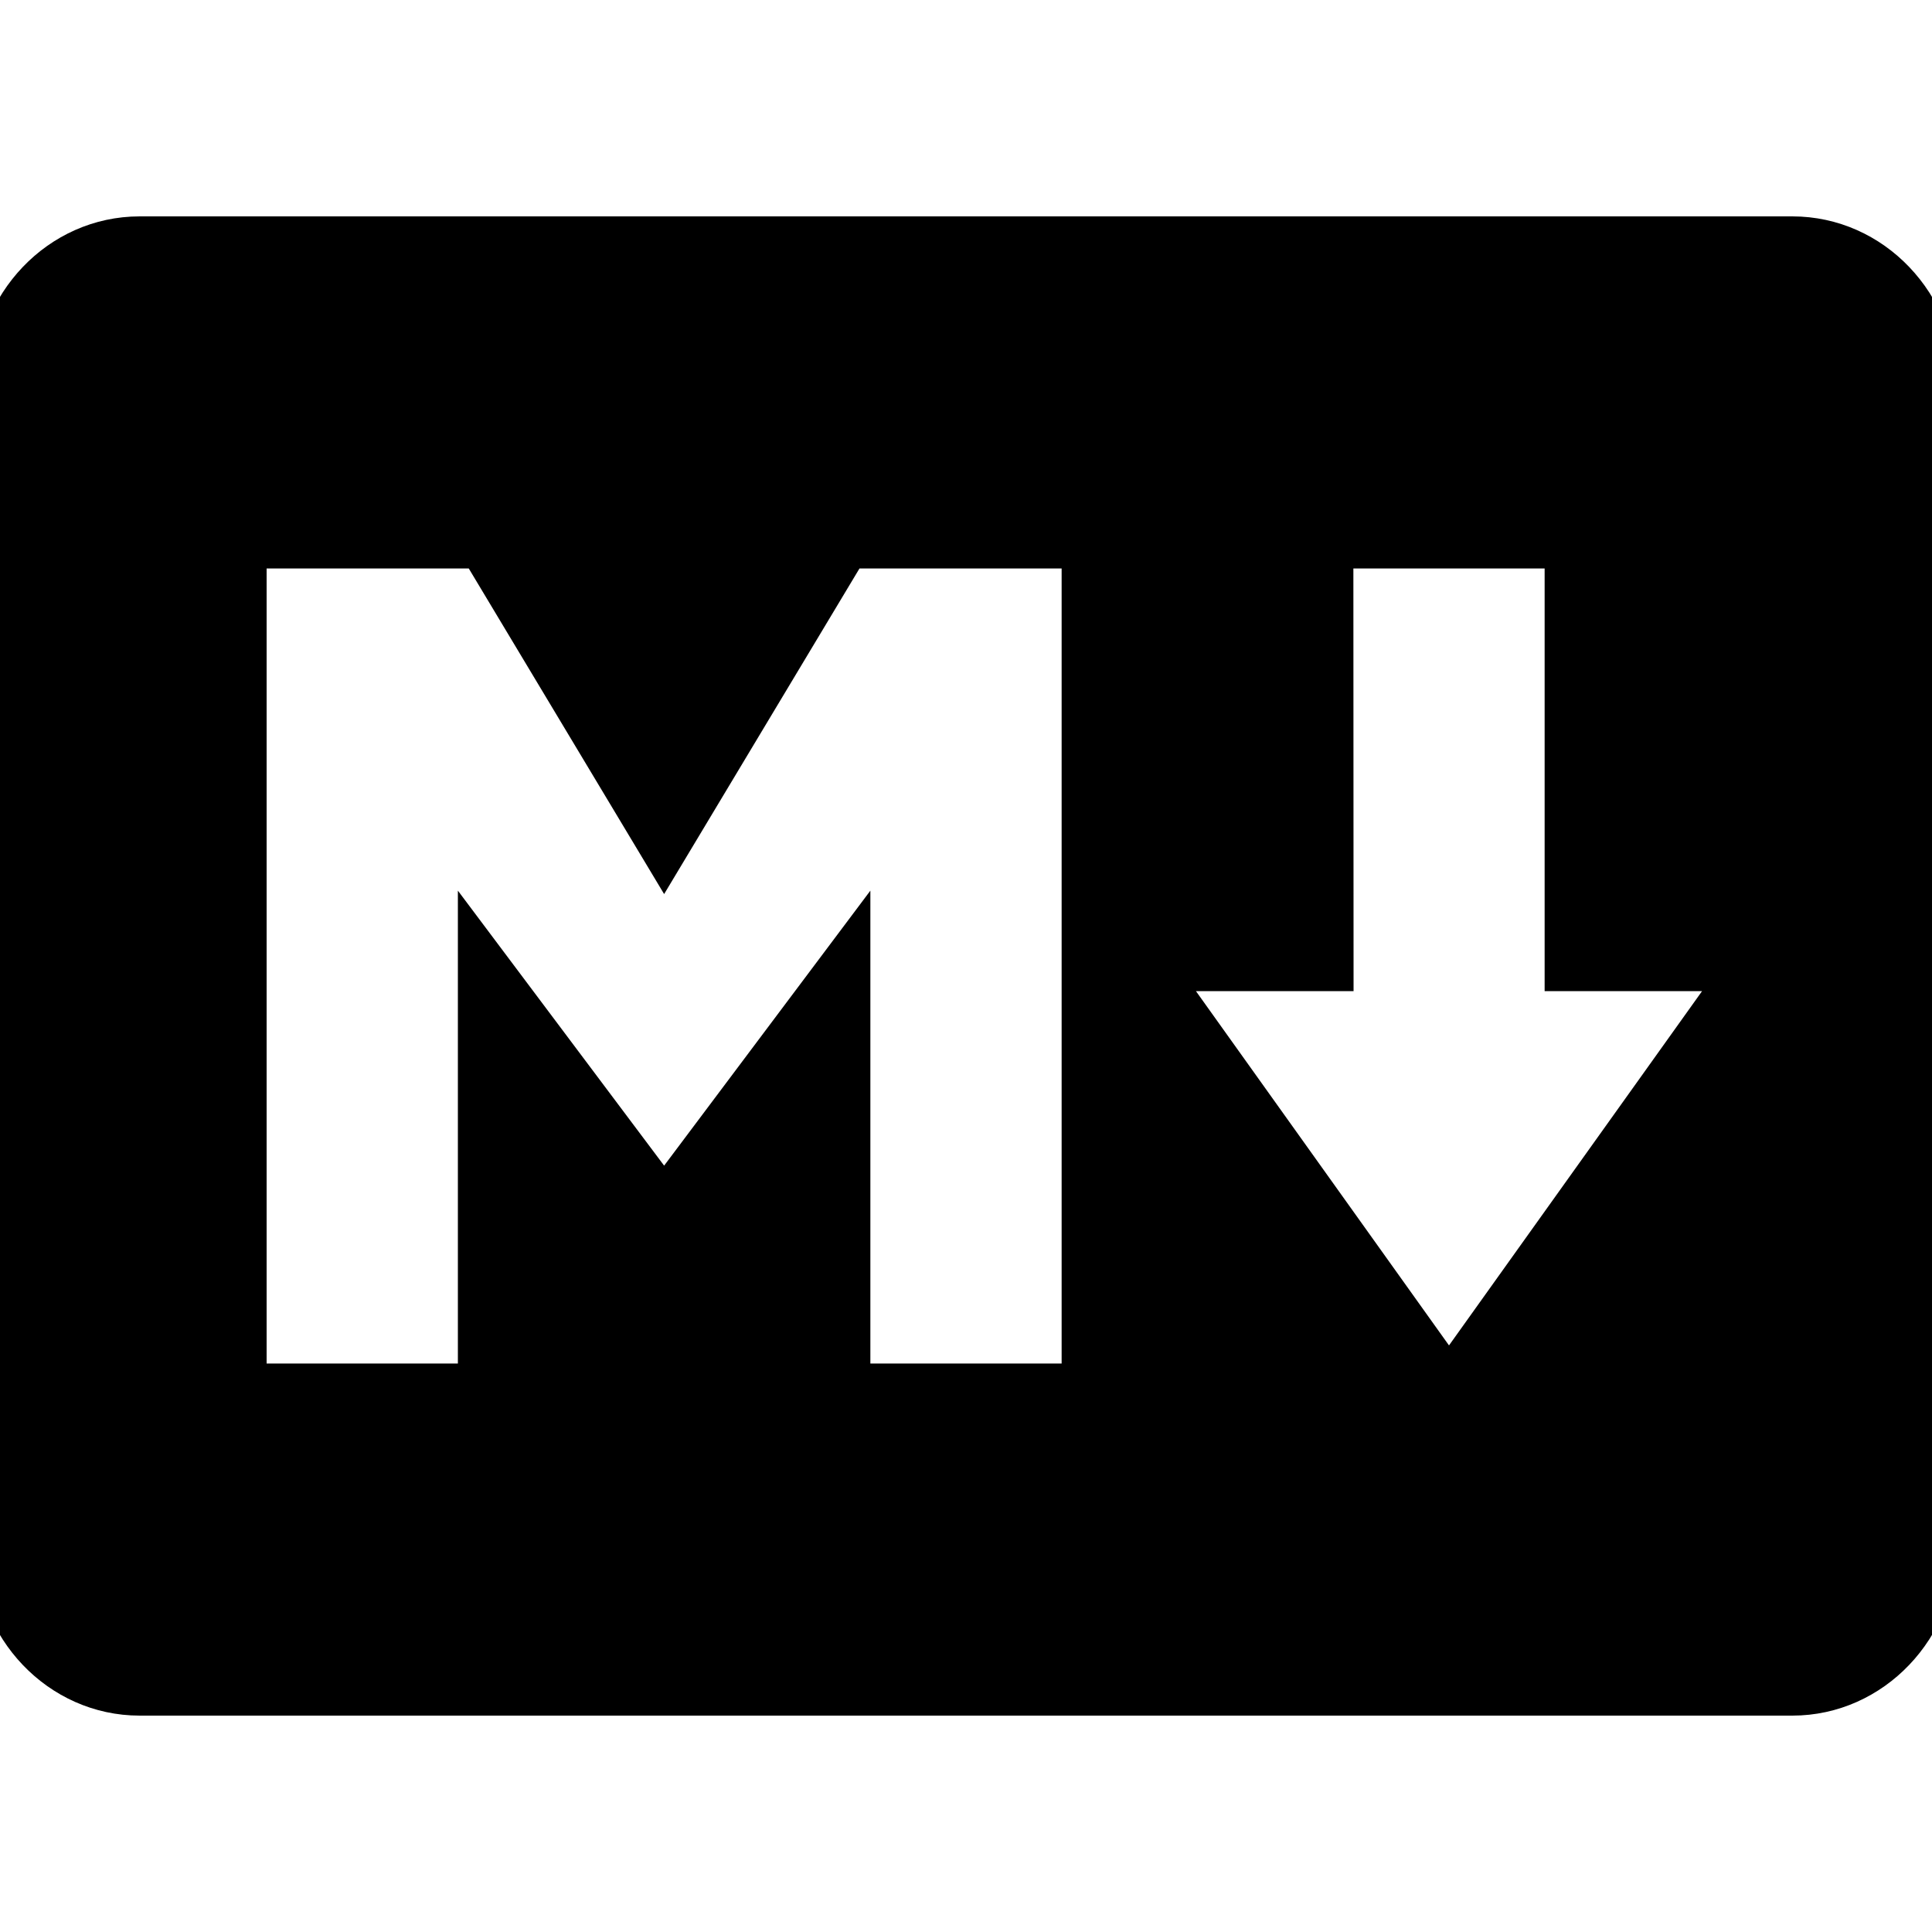 <svg xmlns="http://www.w3.org/2000/svg" width="800" height="800" stroke="#000" stroke-width="13.312" viewBox="0 0 512 512"><path d="M475 64H37C16.58 64 0 81.38 0 102.77v306.42C0 430.59 16.58 448 37 448h438c20.38 0 37-17.41 37-38.81V102.77C512 81.38 495.42 64 475 64ZM288 368h-64V256l-48 64-48-64v112H64V144h64l48 80 48-80h64Zm96 0-80-112h48.05L352 144h64v112h48Z"/></svg>